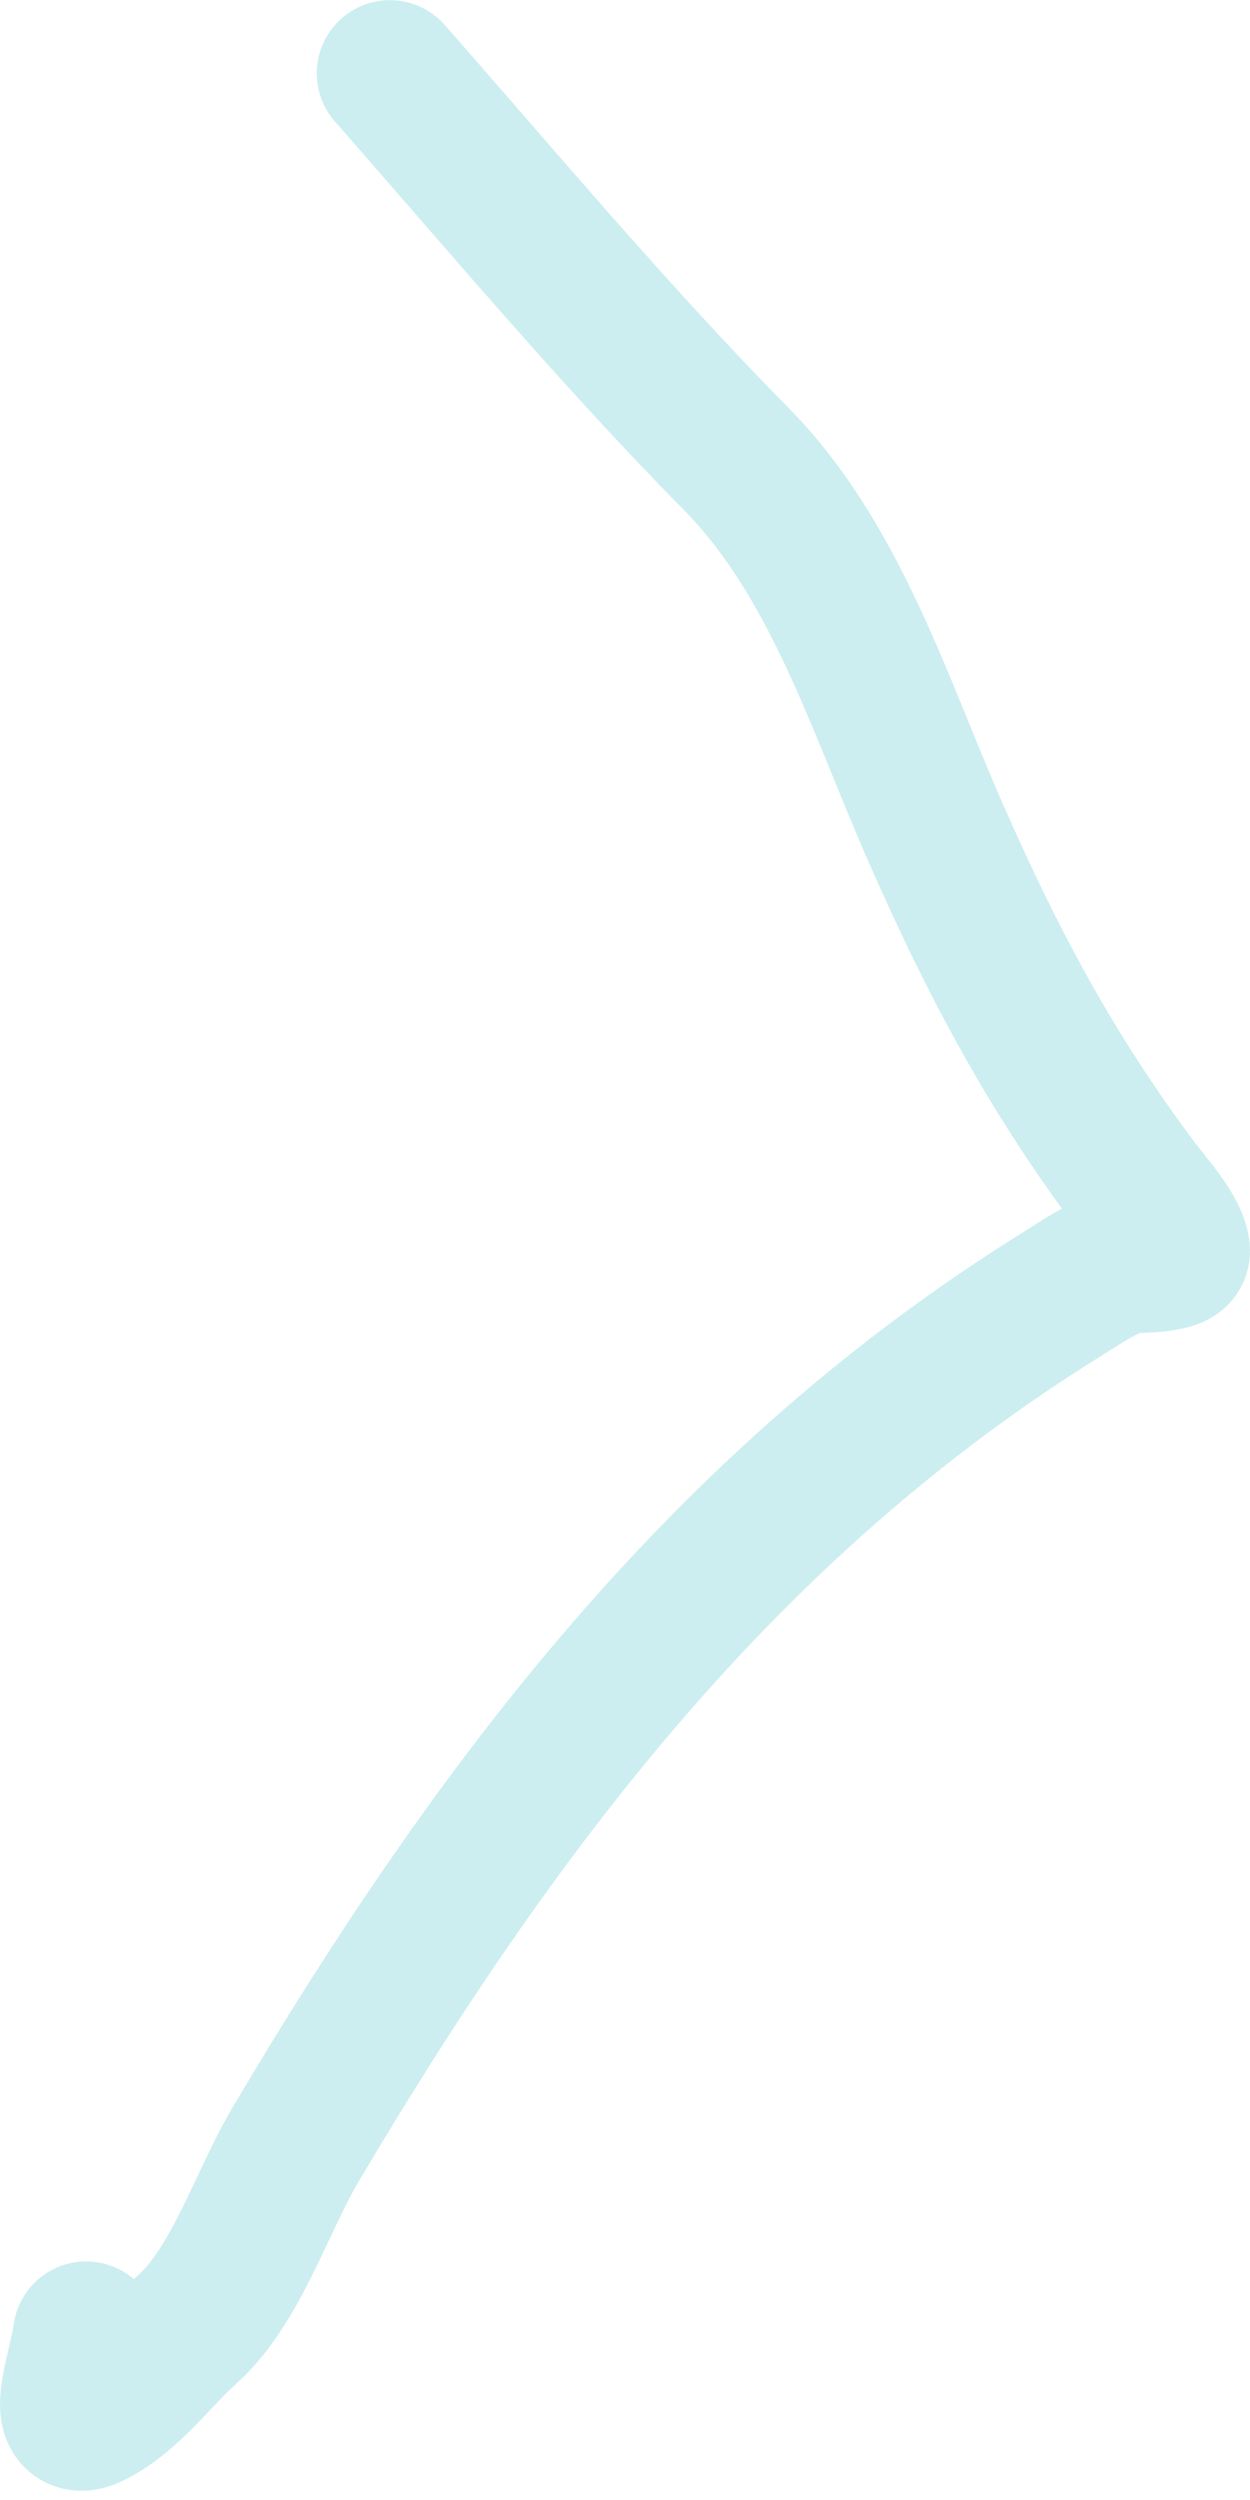 <svg width="11" height="22" viewBox="0 0 11 22" fill="none" xmlns="http://www.w3.org/2000/svg">
<path d="M3.431 0.645C4.44 1.794 5.406 2.95 6.478 4.038C7.355 4.927 7.742 6.212 8.233 7.327C8.742 8.485 9.252 9.443 10.004 10.446C10.093 10.565 10.356 10.858 10.356 11.012C10.356 11.086 10.001 11.085 9.944 11.092C9.747 11.118 9.514 11.284 9.35 11.386C6.369 13.236 4.354 15.911 2.601 18.872C2.301 19.378 2.08 20.11 1.647 20.5C1.367 20.752 1.139 21.082 0.808 21.248C0.496 21.404 0.717 20.853 0.758 20.544" stroke="#00ADB5" stroke-opacity="0.2" stroke-width="1.287" stroke-linecap="round" stroke-linejoin="round"/>
</svg>
